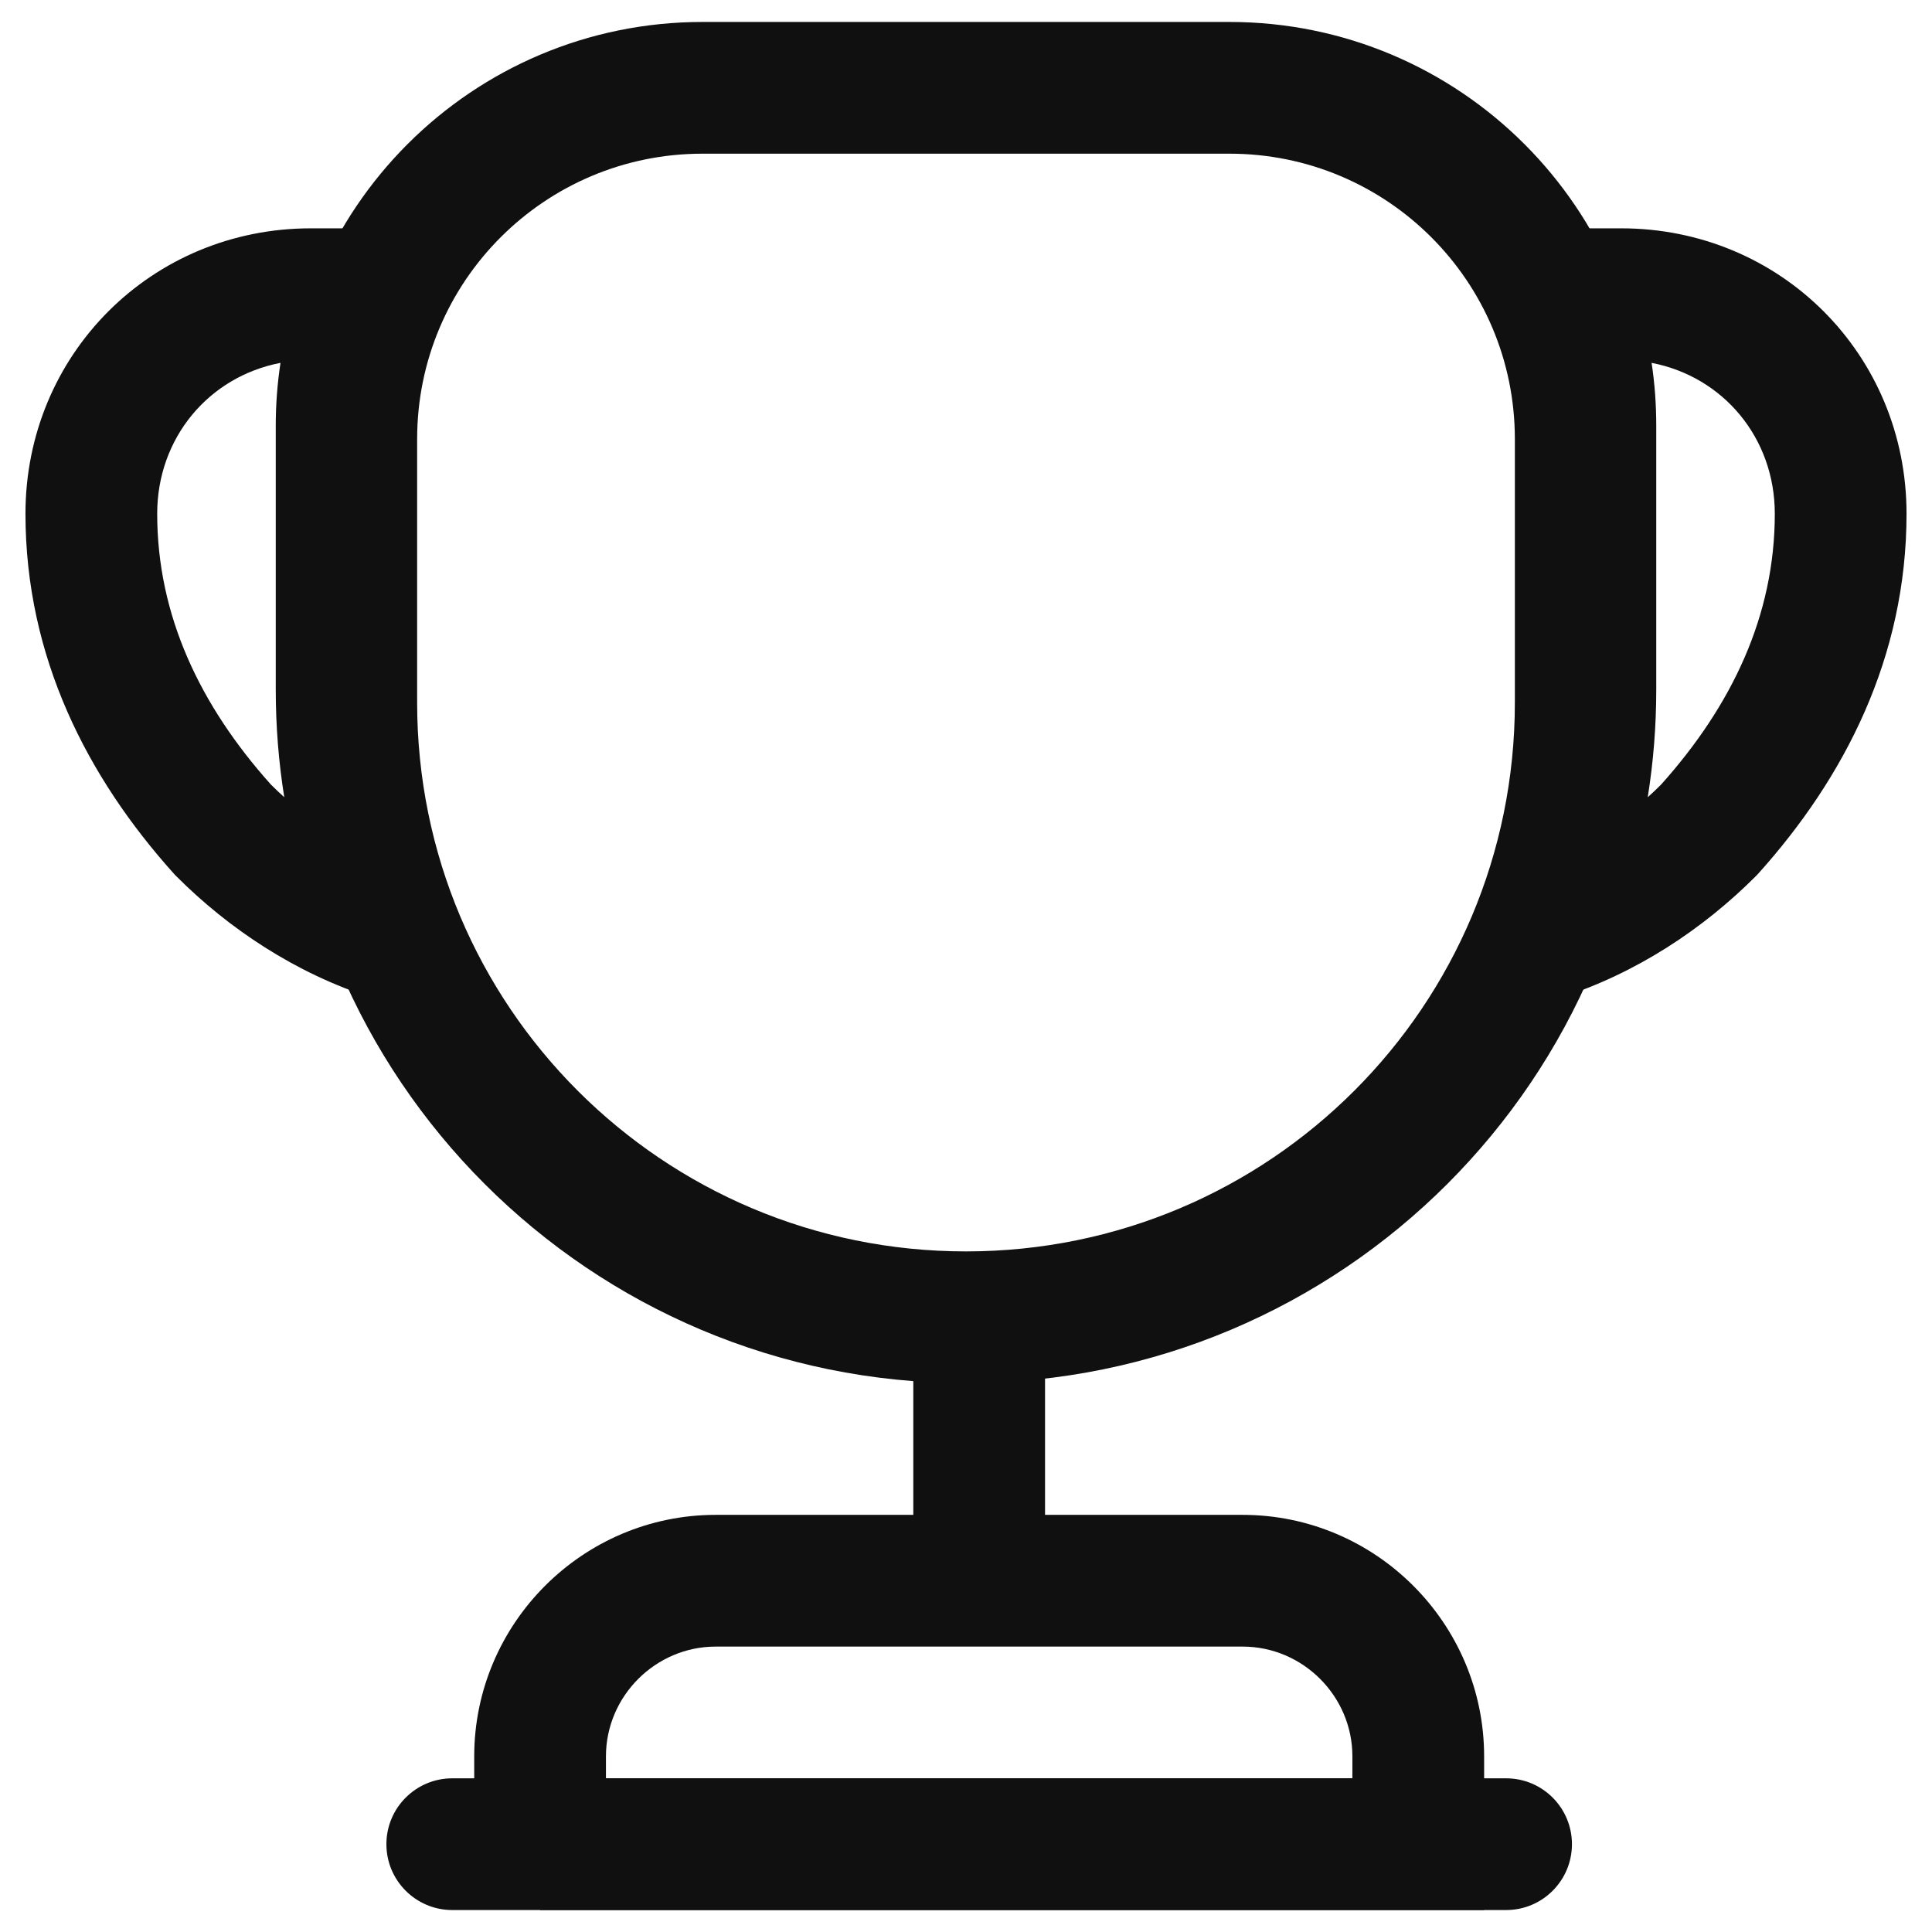 <svg width="22" height="22" viewBox="0 0 22 22" fill="none" xmlns="http://www.w3.org/2000/svg">
<path fill-rule="evenodd" clip-rule="evenodd" d="M11.15 14.75C11.565 14.75 11.9 15.086 11.9 15.5V17.6C11.9 18.014 11.565 18.35 11.15 18.35C10.736 18.35 10.4 18.014 10.4 17.6V15.5C10.4 15.086 10.736 14.75 11.15 14.75Z" fill="#101010"/>
<path fill-rule="evenodd" clip-rule="evenodd" d="M5.4 20C5.4 18.486 6.636 17.25 8.15 17.25H14.15C15.665 17.25 16.9 18.486 16.9 20V21.75H6.15V21H5.4V20ZM6.9 20.25H15.4V20C15.4 19.314 14.836 18.75 14.15 18.75H8.15C7.465 18.75 6.9 19.314 6.9 20V20.25Z" fill="#101010"/>
<path fill-rule="evenodd" clip-rule="evenodd" d="M4.4 21C4.4 20.586 4.736 20.25 5.15 20.25H17.15C17.565 20.25 17.9 20.586 17.9 21C17.9 21.414 17.565 21.75 17.15 21.75H5.15C4.736 21.75 4.4 21.414 4.4 21Z" fill="#101010"/>
<path fill-rule="evenodd" clip-rule="evenodd" d="M8 1.75C6.204 1.75 4.75 3.204 4.75 5V8C4.75 11.456 7.544 14.25 11 14.25C14.456 14.25 17.25 11.456 17.25 8V5C17.25 3.204 15.796 1.75 14 1.75H8ZM3.25 5C3.25 2.376 5.376 0.25 8 0.25H14C16.624 0.25 18.75 2.376 18.75 5V8C18.75 12.284 15.284 15.75 11 15.75C6.716 15.75 3.25 12.284 3.25 8V5Z" fill="#101010"/>
<path fill-rule="evenodd" clip-rule="evenodd" d="M3.194 4.132C2.381 4.288 1.79 4.983 1.79 5.85C1.79 7.012 2.281 8.036 3.084 8.933C3.134 8.983 3.185 9.031 3.237 9.078C3.173 8.679 3.14 8.269 3.14 7.85V4.85C3.14 4.608 3.158 4.368 3.194 4.132ZM0.29 5.85C0.29 4.036 1.726 2.6 3.54 2.6H4.19C4.443 2.6 4.679 2.727 4.817 2.939C4.956 3.15 4.979 3.417 4.878 3.649C4.722 4.007 4.64 4.414 4.64 4.85V7.85C4.64 8.743 4.827 9.582 5.159 10.354C5.275 10.623 5.223 10.937 5.025 11.154C4.828 11.372 4.521 11.454 4.241 11.364C3.362 11.083 2.601 10.572 2.01 9.98C2 9.971 1.991 9.961 1.983 9.952C0.994 8.853 0.29 7.482 0.29 5.85Z" fill="#101010"/>
<path fill-rule="evenodd" clip-rule="evenodd" d="M17.183 2.939C17.322 2.727 17.558 2.6 17.81 2.6H18.46C20.274 2.6 21.71 4.036 21.71 5.85C21.71 7.482 21.007 8.853 20.018 9.952C20.009 9.961 20 9.971 19.991 9.98C19.399 10.572 18.639 11.083 17.759 11.364C17.479 11.454 17.172 11.372 16.975 11.154C16.777 10.937 16.725 10.623 16.841 10.354C17.173 9.582 17.36 8.743 17.36 7.85V4.85C17.36 4.414 17.278 4.007 17.122 3.649C17.022 3.417 17.044 3.15 17.183 2.939ZM18.807 4.132C18.843 4.368 18.86 4.608 18.86 4.85V7.85C18.86 8.269 18.827 8.679 18.763 9.078C18.816 9.031 18.866 8.983 18.916 8.933C19.719 8.036 20.21 7.012 20.21 5.85C20.21 4.983 19.619 4.288 18.807 4.132Z" fill="#101010"/>
</svg>
